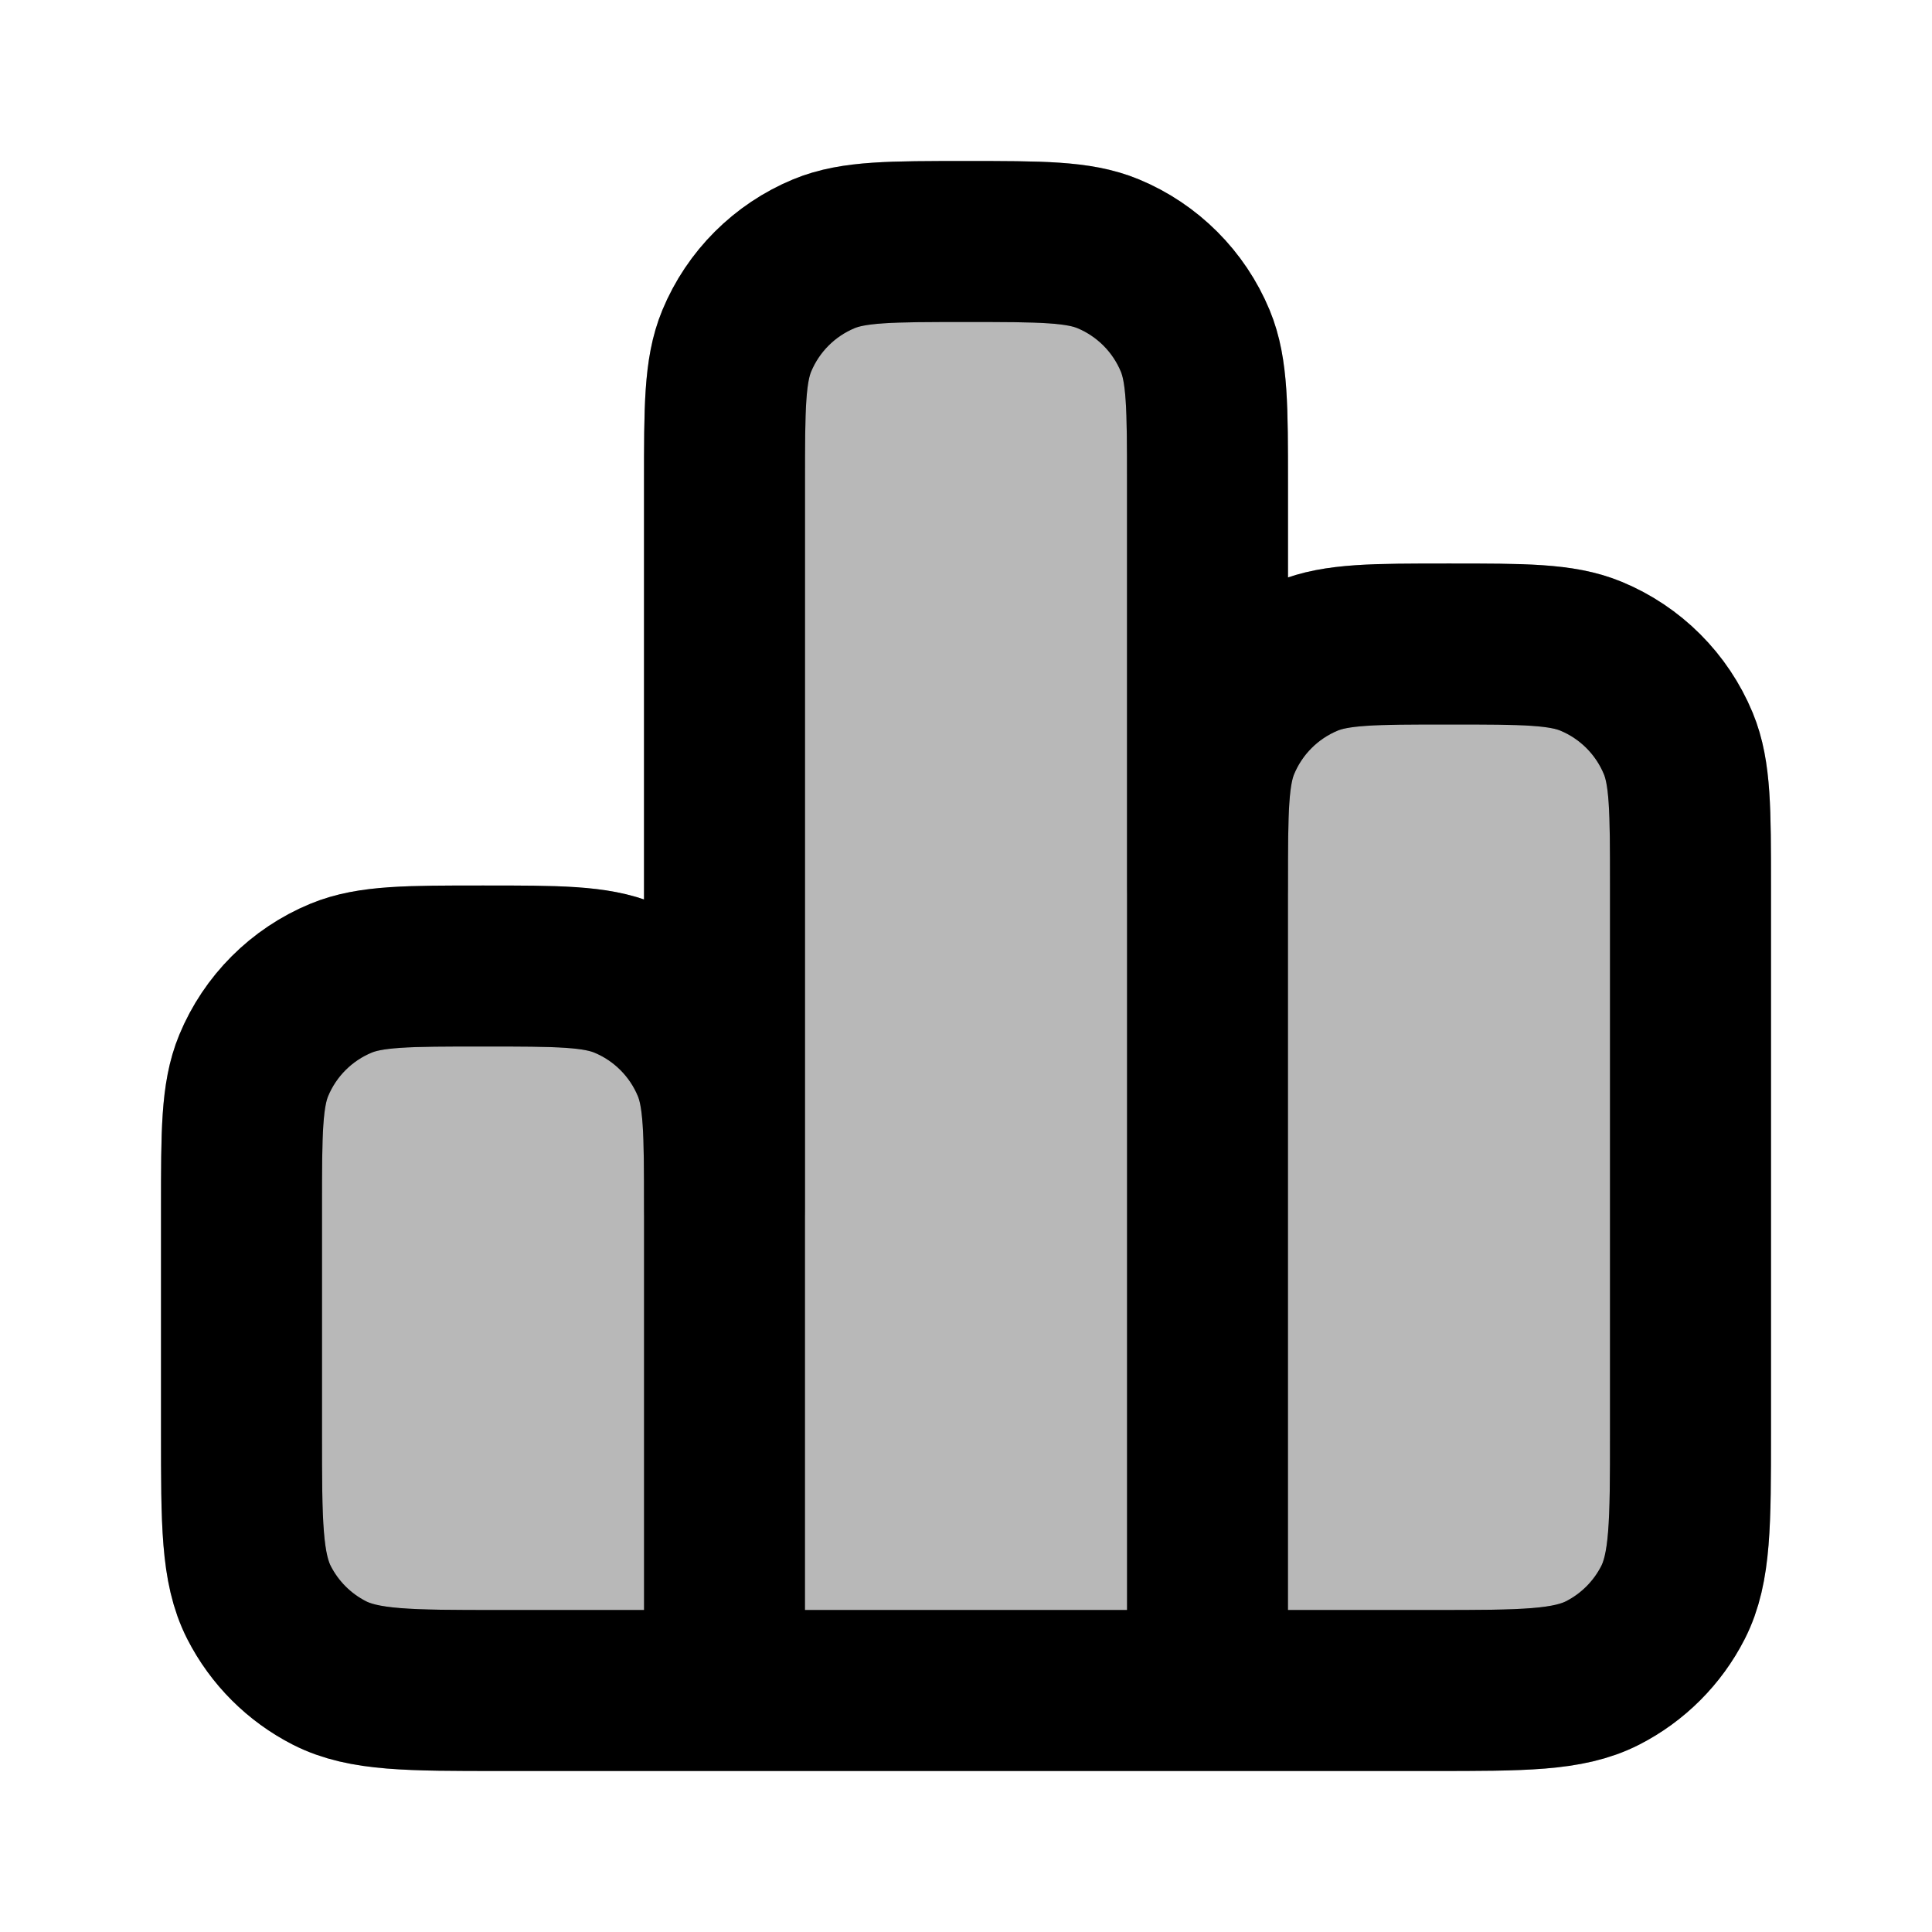 <svg
  xmlns="http://www.w3.org/2000/svg"
  width="24"
  height="24"
  viewBox="0 0 24 24"
  fill="none"
  stroke="currentColor"
  stroke-width="2"
  stroke-linecap="round"
  stroke-linejoin="round"
>
  <path d="M9 21V15C9 14.068 9 13.602 8.848 13.235C8.645 12.745 8.255 12.355 7.765 12.152C7.398 12 6.932 12 6 12C5.068 12 4.602 12 4.235 12.152C3.745 12.355 3.355 12.745 3.152 13.235C3 13.602 3 14.068 3 15V17.8C3 18.92 3 19.48 3.218 19.908C3.41 20.284 3.716 20.59 4.092 20.782C4.52 21 5.08 21 6.2 21H9ZM9 21H15M9 21V6C9 5.068 9 4.602 9.152 4.235C9.355 3.745 9.745 3.355 10.235 3.152C10.602 3 11.068 3 12 3C12.932 3 13.398 3 13.765 3.152C14.255 3.355 14.645 3.745 14.848 4.235C15 4.602 15 5.068 15 6V21M15 21H17.8C18.92 21 19.48 21 19.908 20.782C20.284 20.59 20.59 20.284 20.782 19.908C21 19.48 21 18.92 21 17.8V11C21 10.068 21 9.602 20.848 9.235C20.645 8.745 20.255 8.355 19.765 8.152C19.398 8 18.932 8 18 8C17.068 8 16.602 8 16.235 8.152C15.745 8.355 15.355 8.745 15.152 9.235C15 9.602 15 10.068 15 11V21Z" stroke="currentColor" stroke-width="2"/>
  <path d="M9 6C9 5.068 9 4.602 9.152 4.235C9.355 3.745 9.745 3.355 10.235 3.152C10.602 3 11.068 3 12 3C12.932 3 13.398 3 13.765 3.152C14.255 3.355 14.645 3.745 14.848 4.235C15 4.602 15 5.068 15 6V11C15 10.068 15 9.602 15.152 9.235C15.355 8.745 15.745 8.355 16.235 8.152C16.602 8 17.068 8 18 8C18.932 8 19.398 8 19.765 8.152C20.255 8.355 20.645 8.745 20.848 9.235C21 9.602 21 10.068 21 11V17.8C21 18.92 21 19.48 20.782 19.908C20.59 20.284 20.284 20.59 19.908 20.782C19.48 21 18.92 21 17.8 21H6.2C5.08 21 4.52 21 4.092 20.782C3.716 20.59 3.41 20.284 3.218 19.908C3 19.48 3 18.92 3 17.8V15C3 14.068 3 13.602 3.152 13.235C3.355 12.745 3.745 12.355 4.235 12.152C4.602 12 5.068 12 6 12C6.932 12 7.398 12 7.765 12.152C8.255 12.355 8.645 12.745 8.848 13.235C9 13.602 9 14.068 9 15V6Z" fill="currentColor" opacity="0.28"/>
</svg>